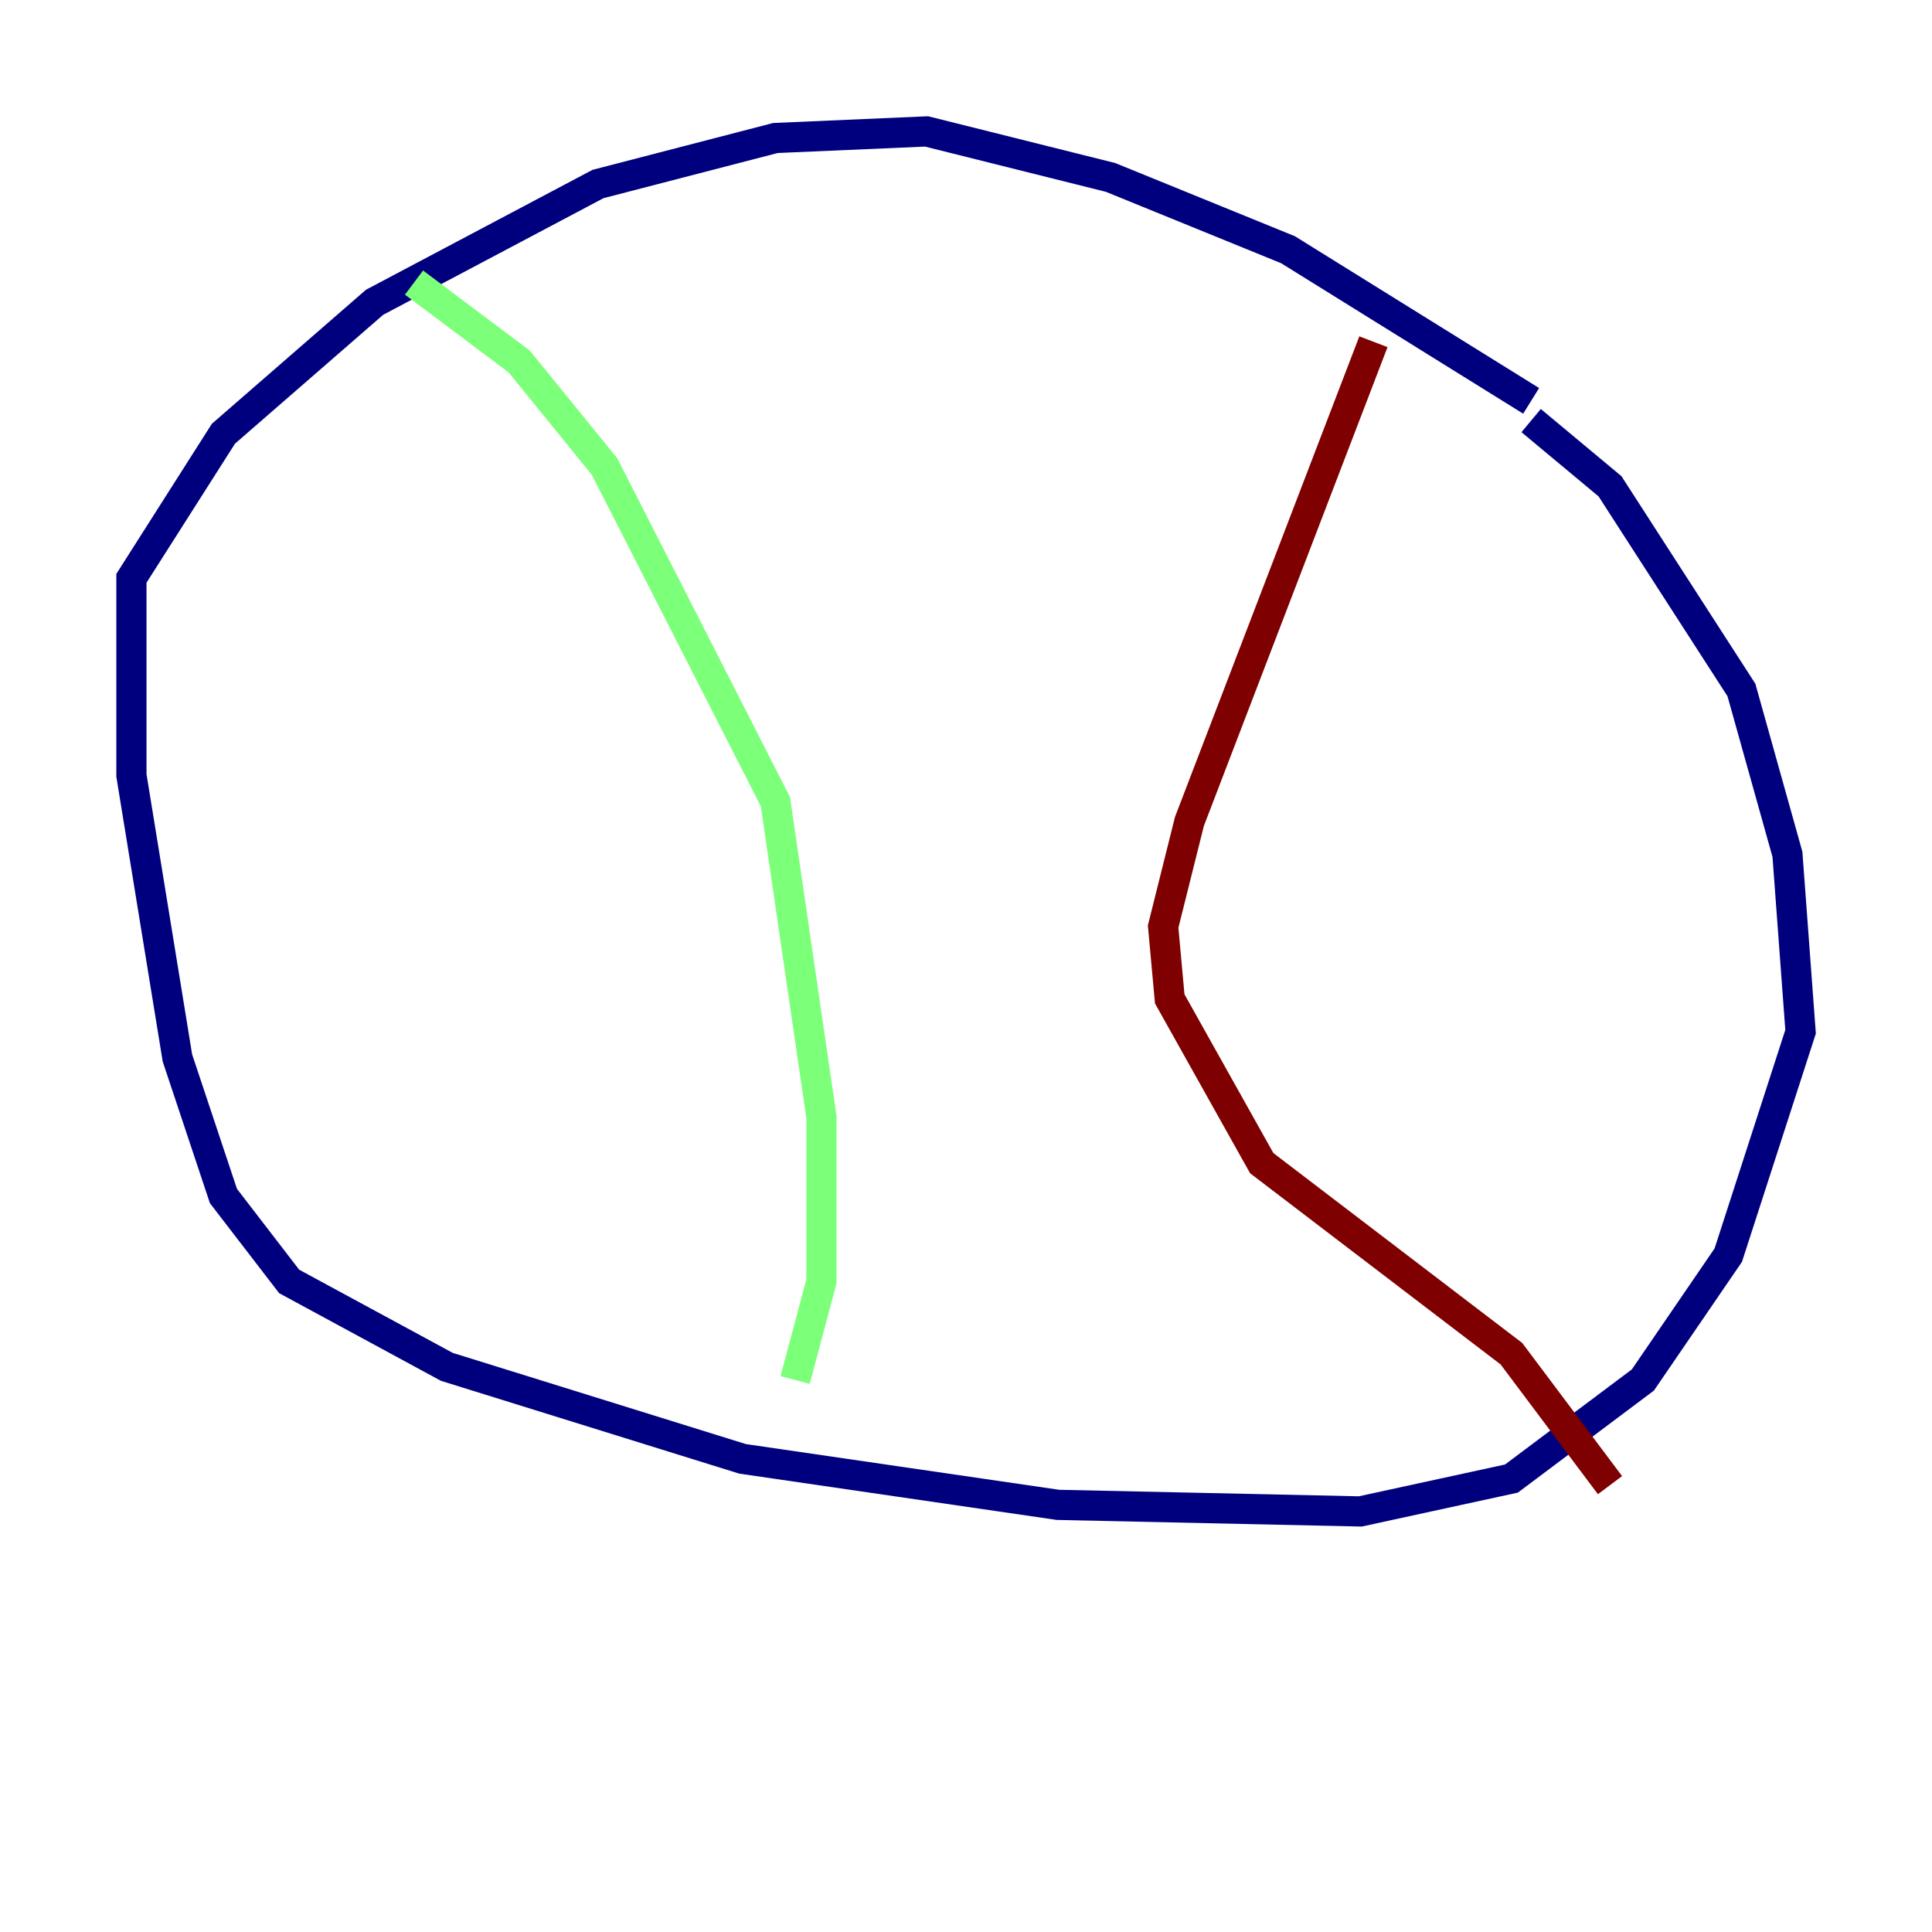 <?xml version="1.0" encoding="utf-8" ?>
<svg baseProfile="tiny" height="128" version="1.2" viewBox="0,0,128,128" width="128" xmlns="http://www.w3.org/2000/svg" xmlns:ev="http://www.w3.org/2001/xml-events" xmlns:xlink="http://www.w3.org/1999/xlink"><defs /><polyline fill="none" points="101.442,26.558 85.333,16.544 73.578,11.755 61.388,8.707 51.374,9.143 39.619,12.191 24.816,20.027 14.803,28.735 8.707,38.313 8.707,51.374 11.755,70.095 14.803,79.238 19.157,84.898 29.605,90.558 49.197,96.653 70.095,99.701 90.122,100.136 100.136,97.959 108.844,91.429 114.503,83.156 119.293,68.354 118.422,56.599 115.374,45.714 106.667,32.218 101.442,27.864" stroke="#00007f" stroke-width="2" /><polyline fill="none" points="27.429,18.721 34.395,23.946 40.054,30.912 51.374,53.116 54.422,74.014 54.422,84.898 52.68,91.429" stroke="#7cff79" stroke-width="2" /><polyline fill="none" points="90.993,22.64 78.803,54.422 77.061,61.388 77.497,66.177 83.592,77.061 100.136,89.687 106.667,98.395" stroke="#7f0000" stroke-width="2" /></svg>